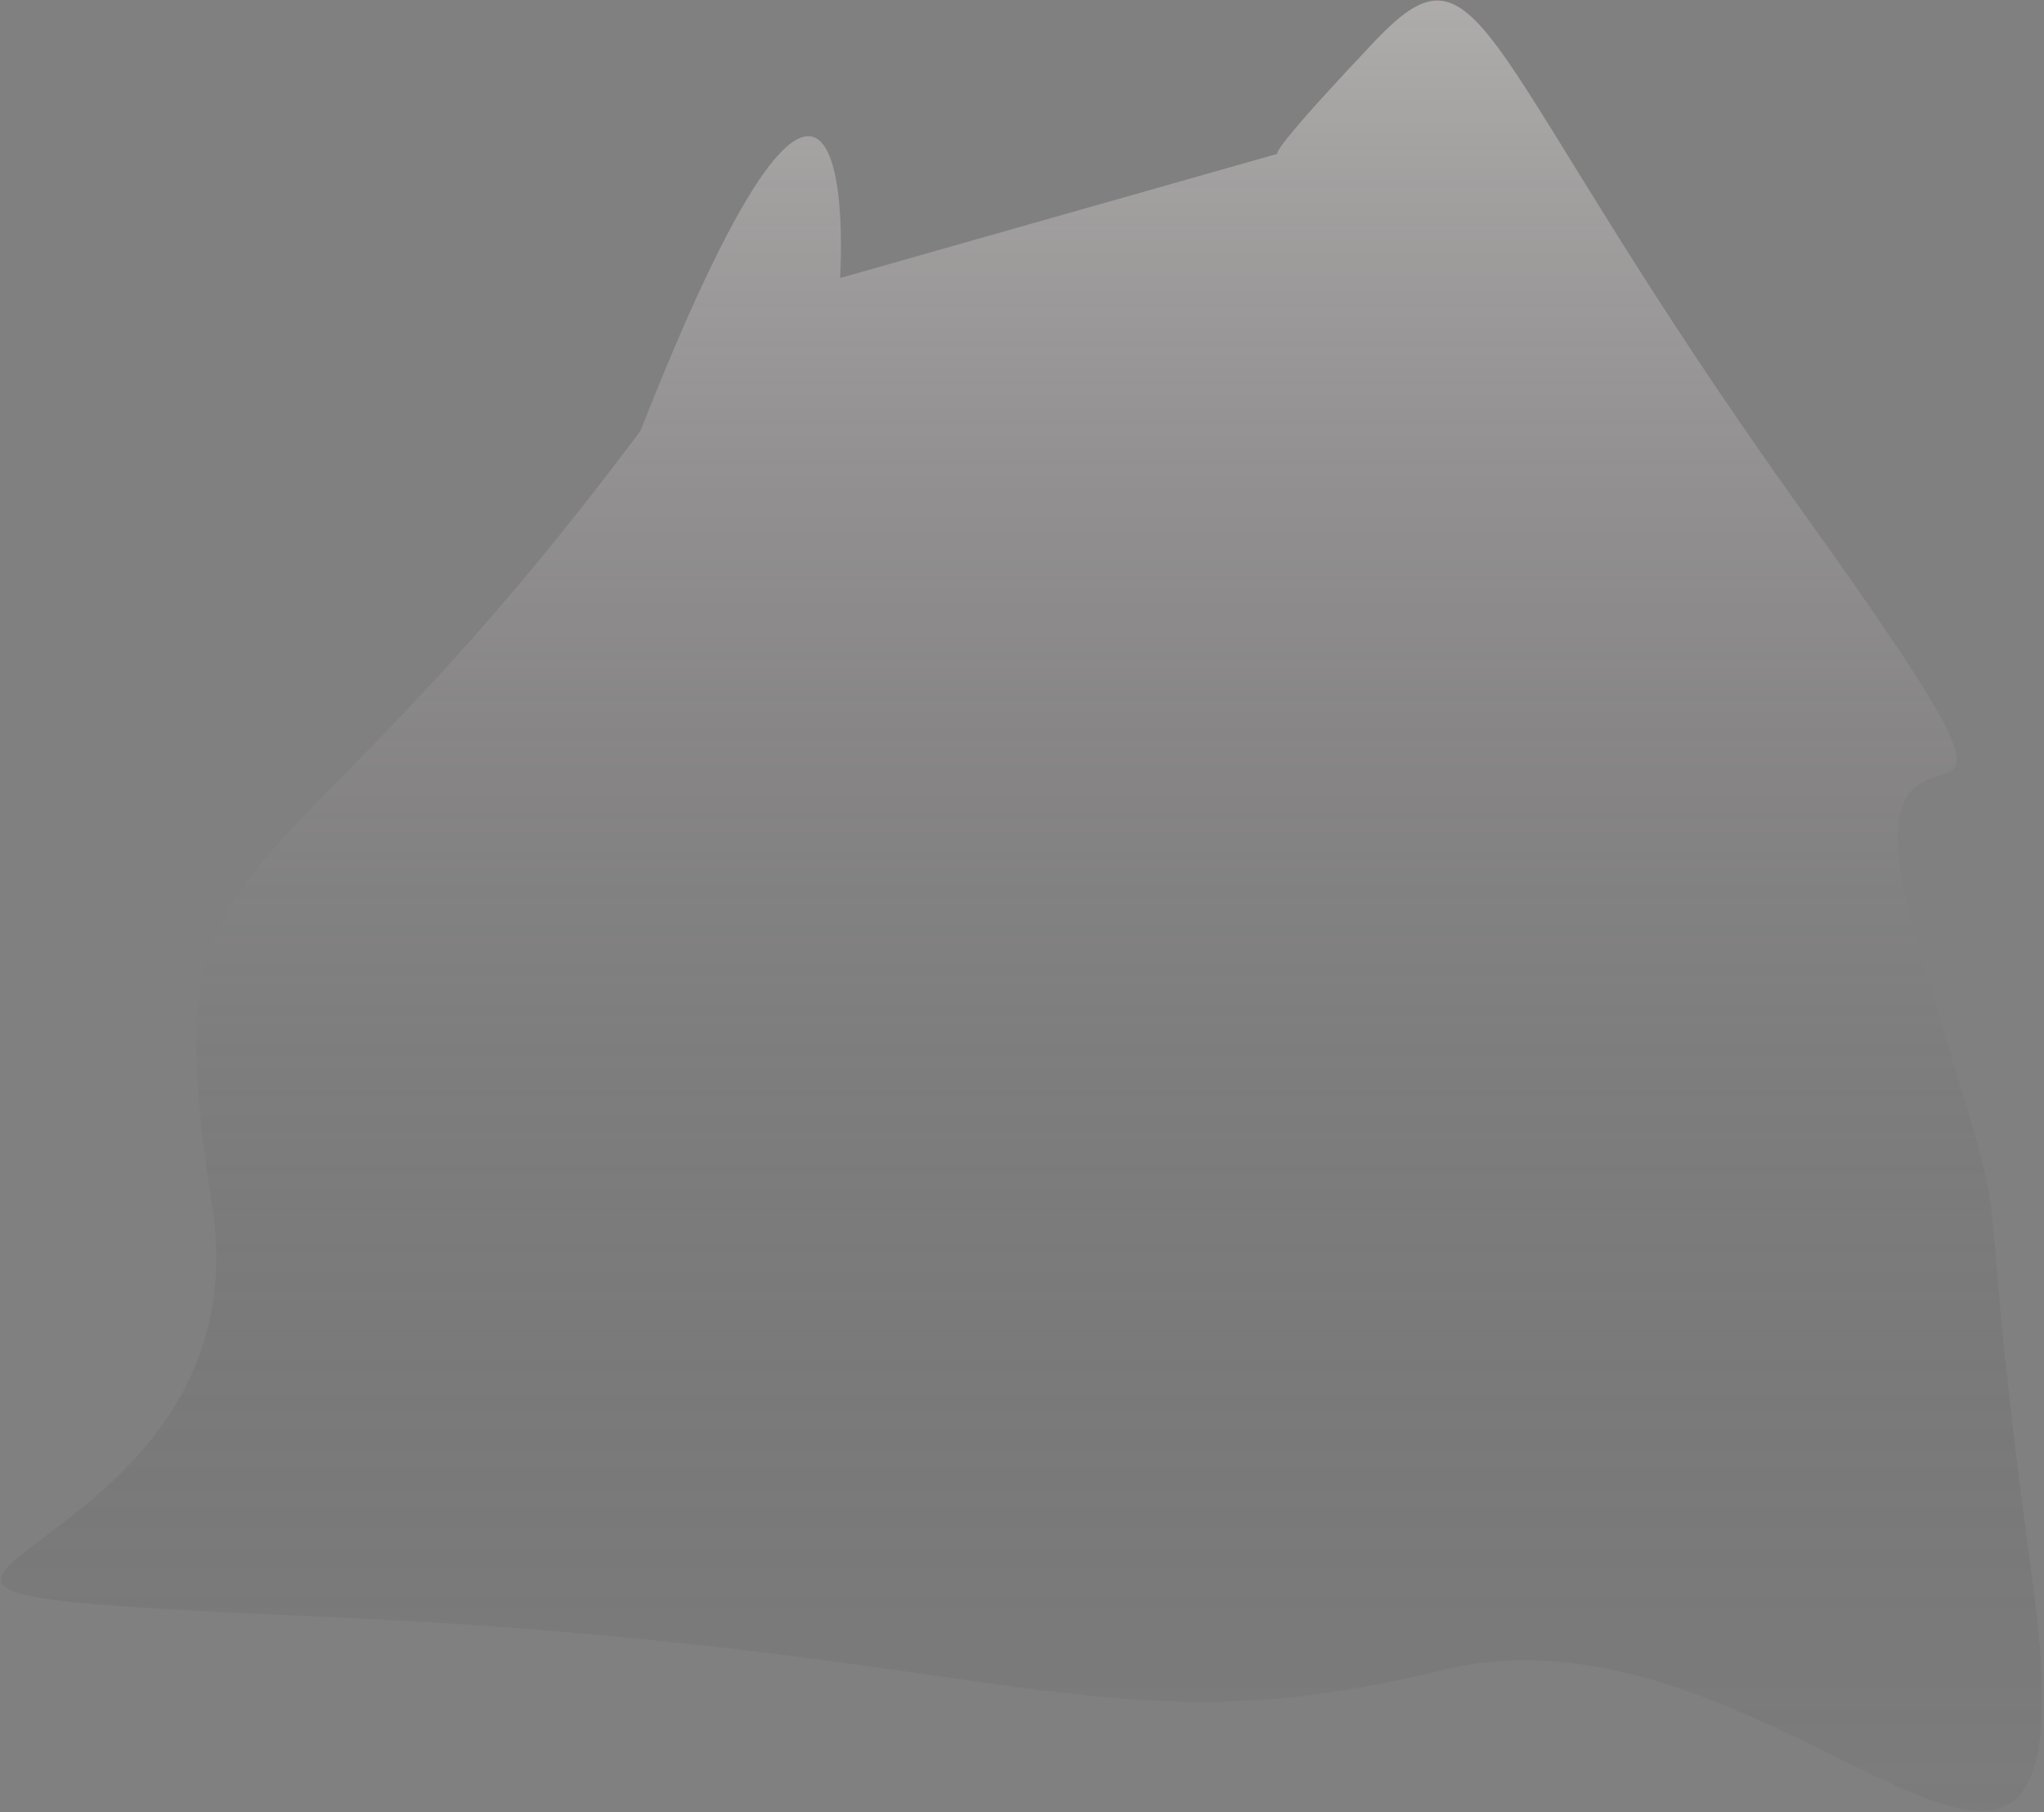 <svg width="978" height="867" viewBox="0 0 978 867" fill="none" xmlns="http://www.w3.org/2000/svg">
<rect x="0" y="0" width="978" height="867" fill="#808080" stroke="none"/>
<path id="Vector 1" d="M402 133L611.5 73.5C609.333 74.115 615.6 64.177 658 19.5C711 -36.346 706 26.5 863 245.5C1020 464.5 867.5 288 919.5 459C971.5 630 939.5 514 972.5 756.5C1005.5 999 854.5 758.5 690 799C525.5 839.5 485 788 155 773.5C-175 759 130.5 763.5 101.5 577C72.5 390.5 125 449.5 306.5 206C390.5 -7.6 405.167 68.333 402 133Z" fill="url(#paint0_linear_1_84)"/>
<defs>
<linearGradient id="paint0_linear_1_84" x1="488.744" y1="0.255" x2="488.744" y2="866.393" gradientUnits="userSpaceOnUse">
<stop stop-color="#D79C9C"/>
<stop offset="0" stop-color="#F3ECEC" stop-opacity="0.4"/>
<stop offset="1" stop-color="#221E1E" stop-opacity="0.04"/>
</linearGradient>
</defs>
</svg>
